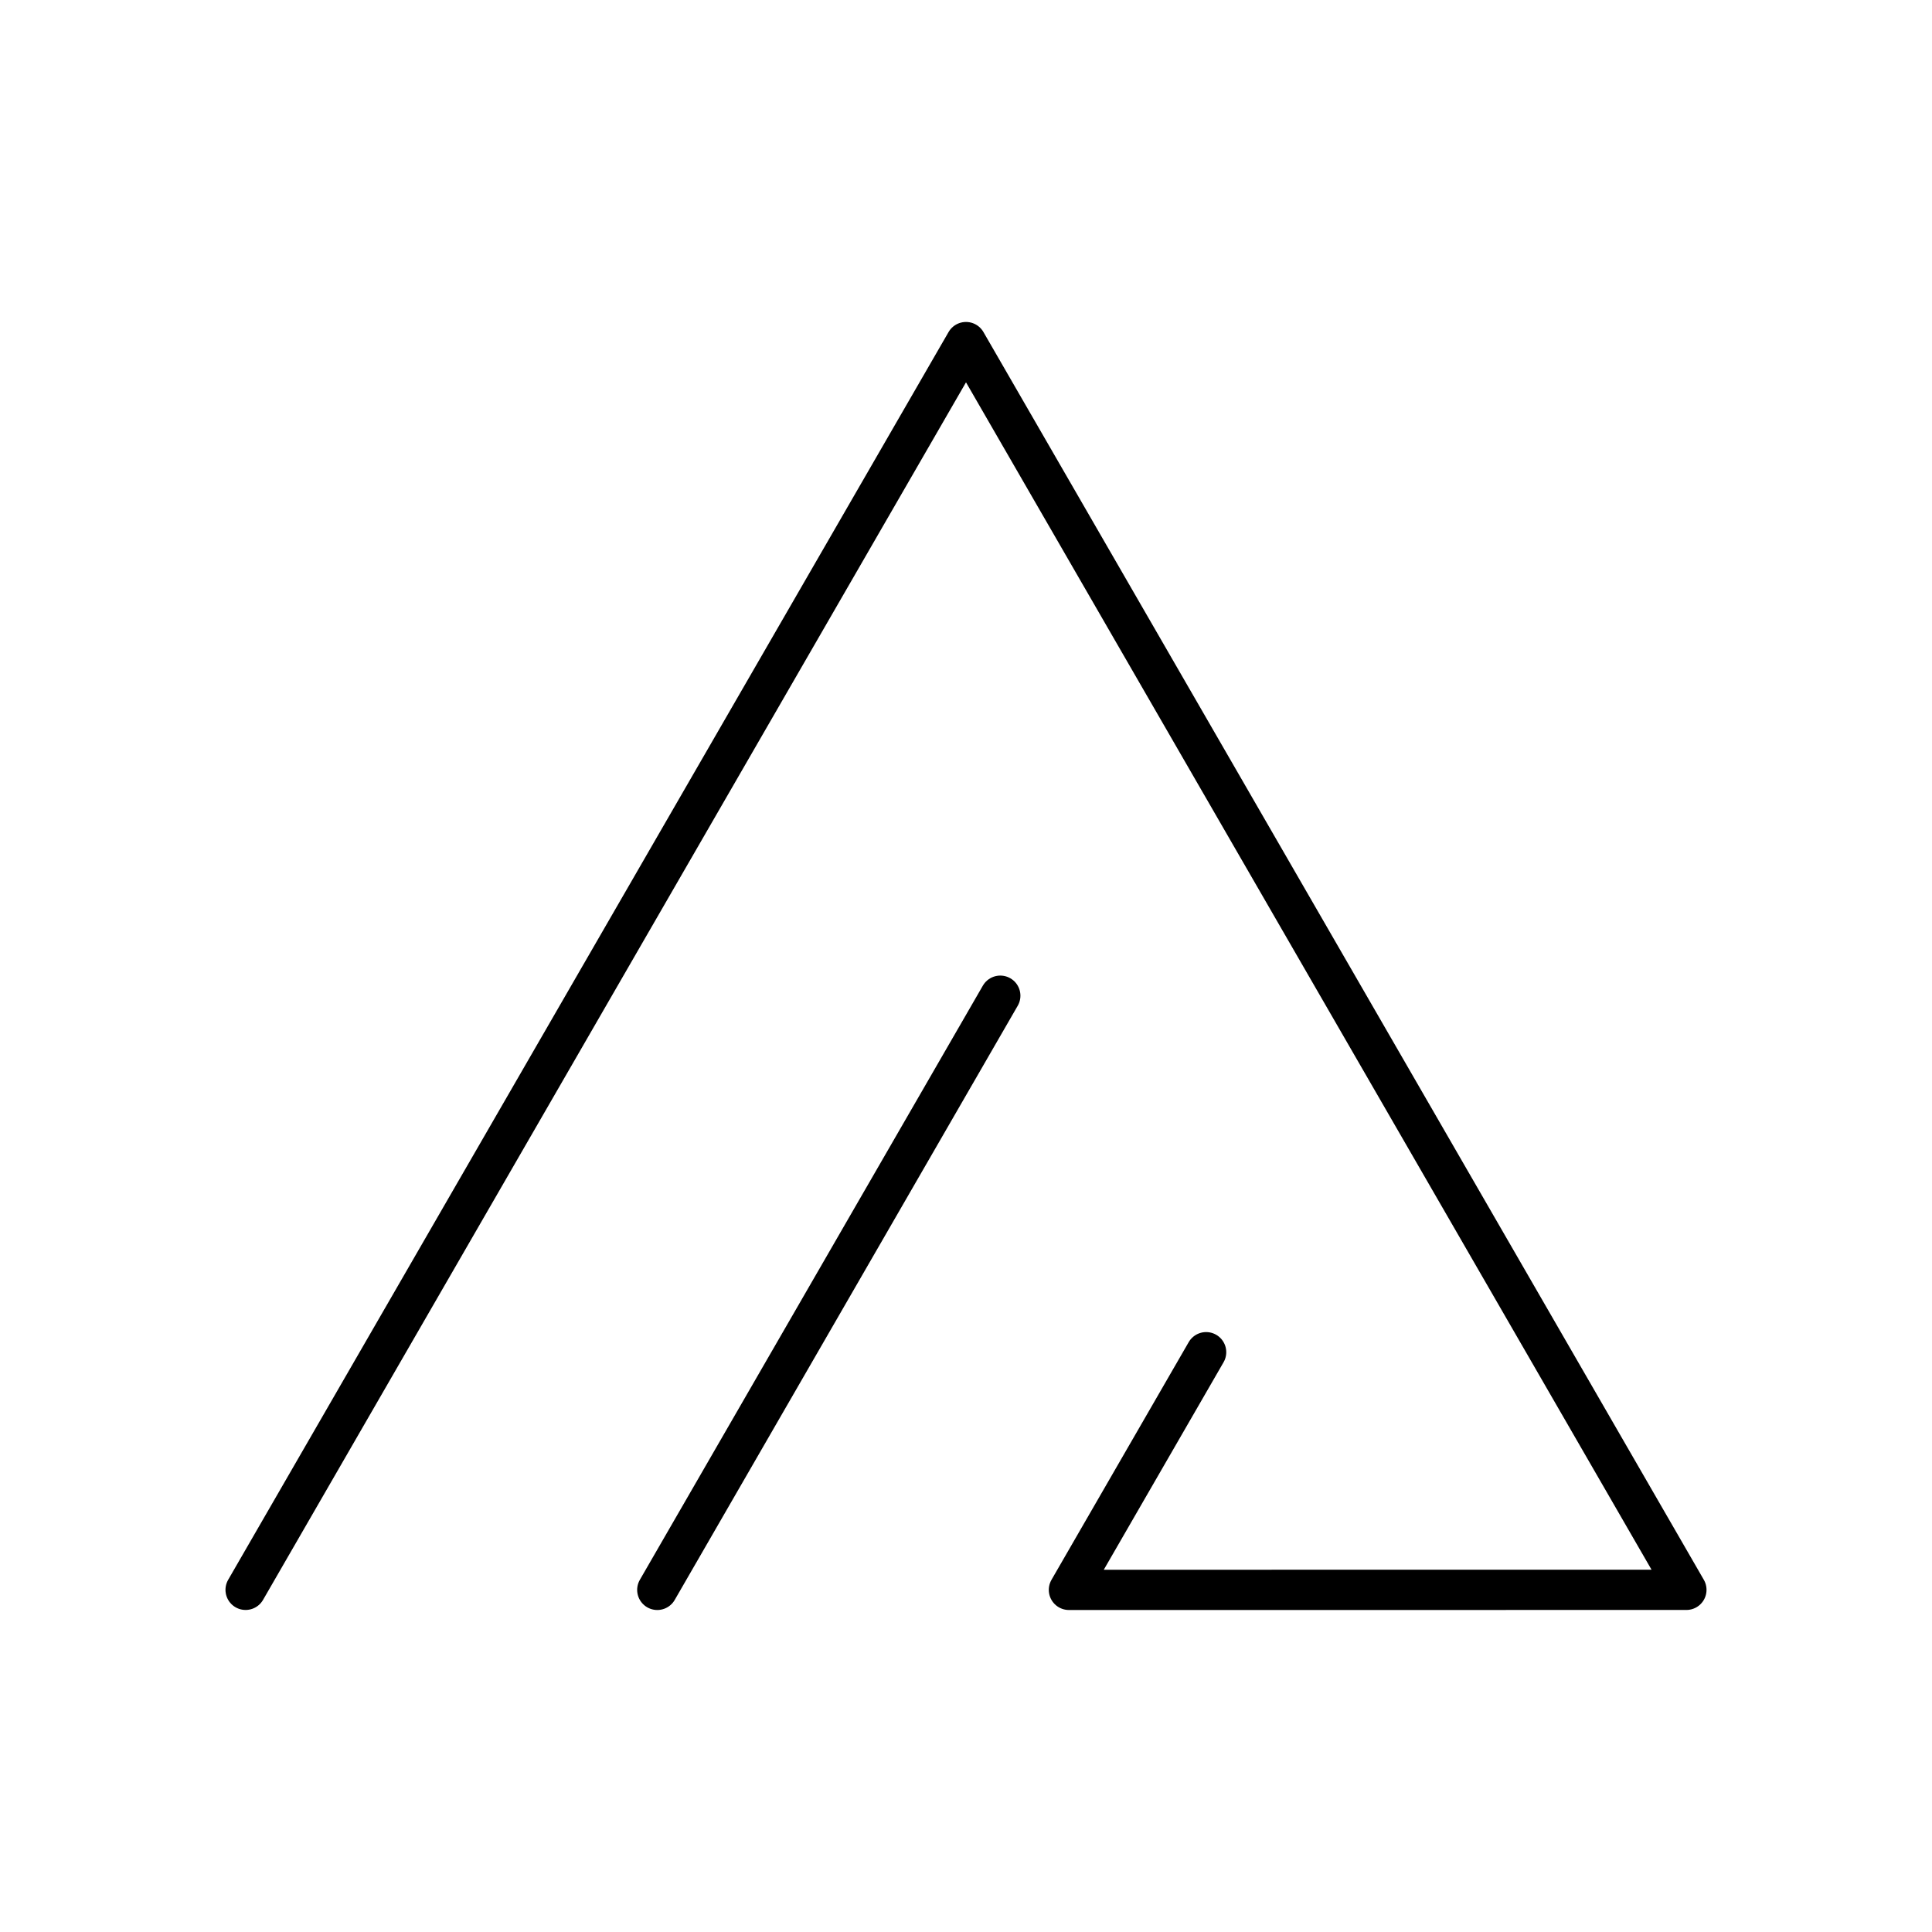 <svg xmlns="http://www.w3.org/2000/svg" xmlns:xlink="http://www.w3.org/1999/xlink" width="48" height="48" viewBox="0 0 48 48"><path fill="none" stroke="currentColor" stroke-linecap="round" stroke-linejoin="round" d="m16.33 39.5l8.522-14.762m5.114 8.857L26.557 39.5l15.341-.001L24 8.499l-17.898 31"/></svg>